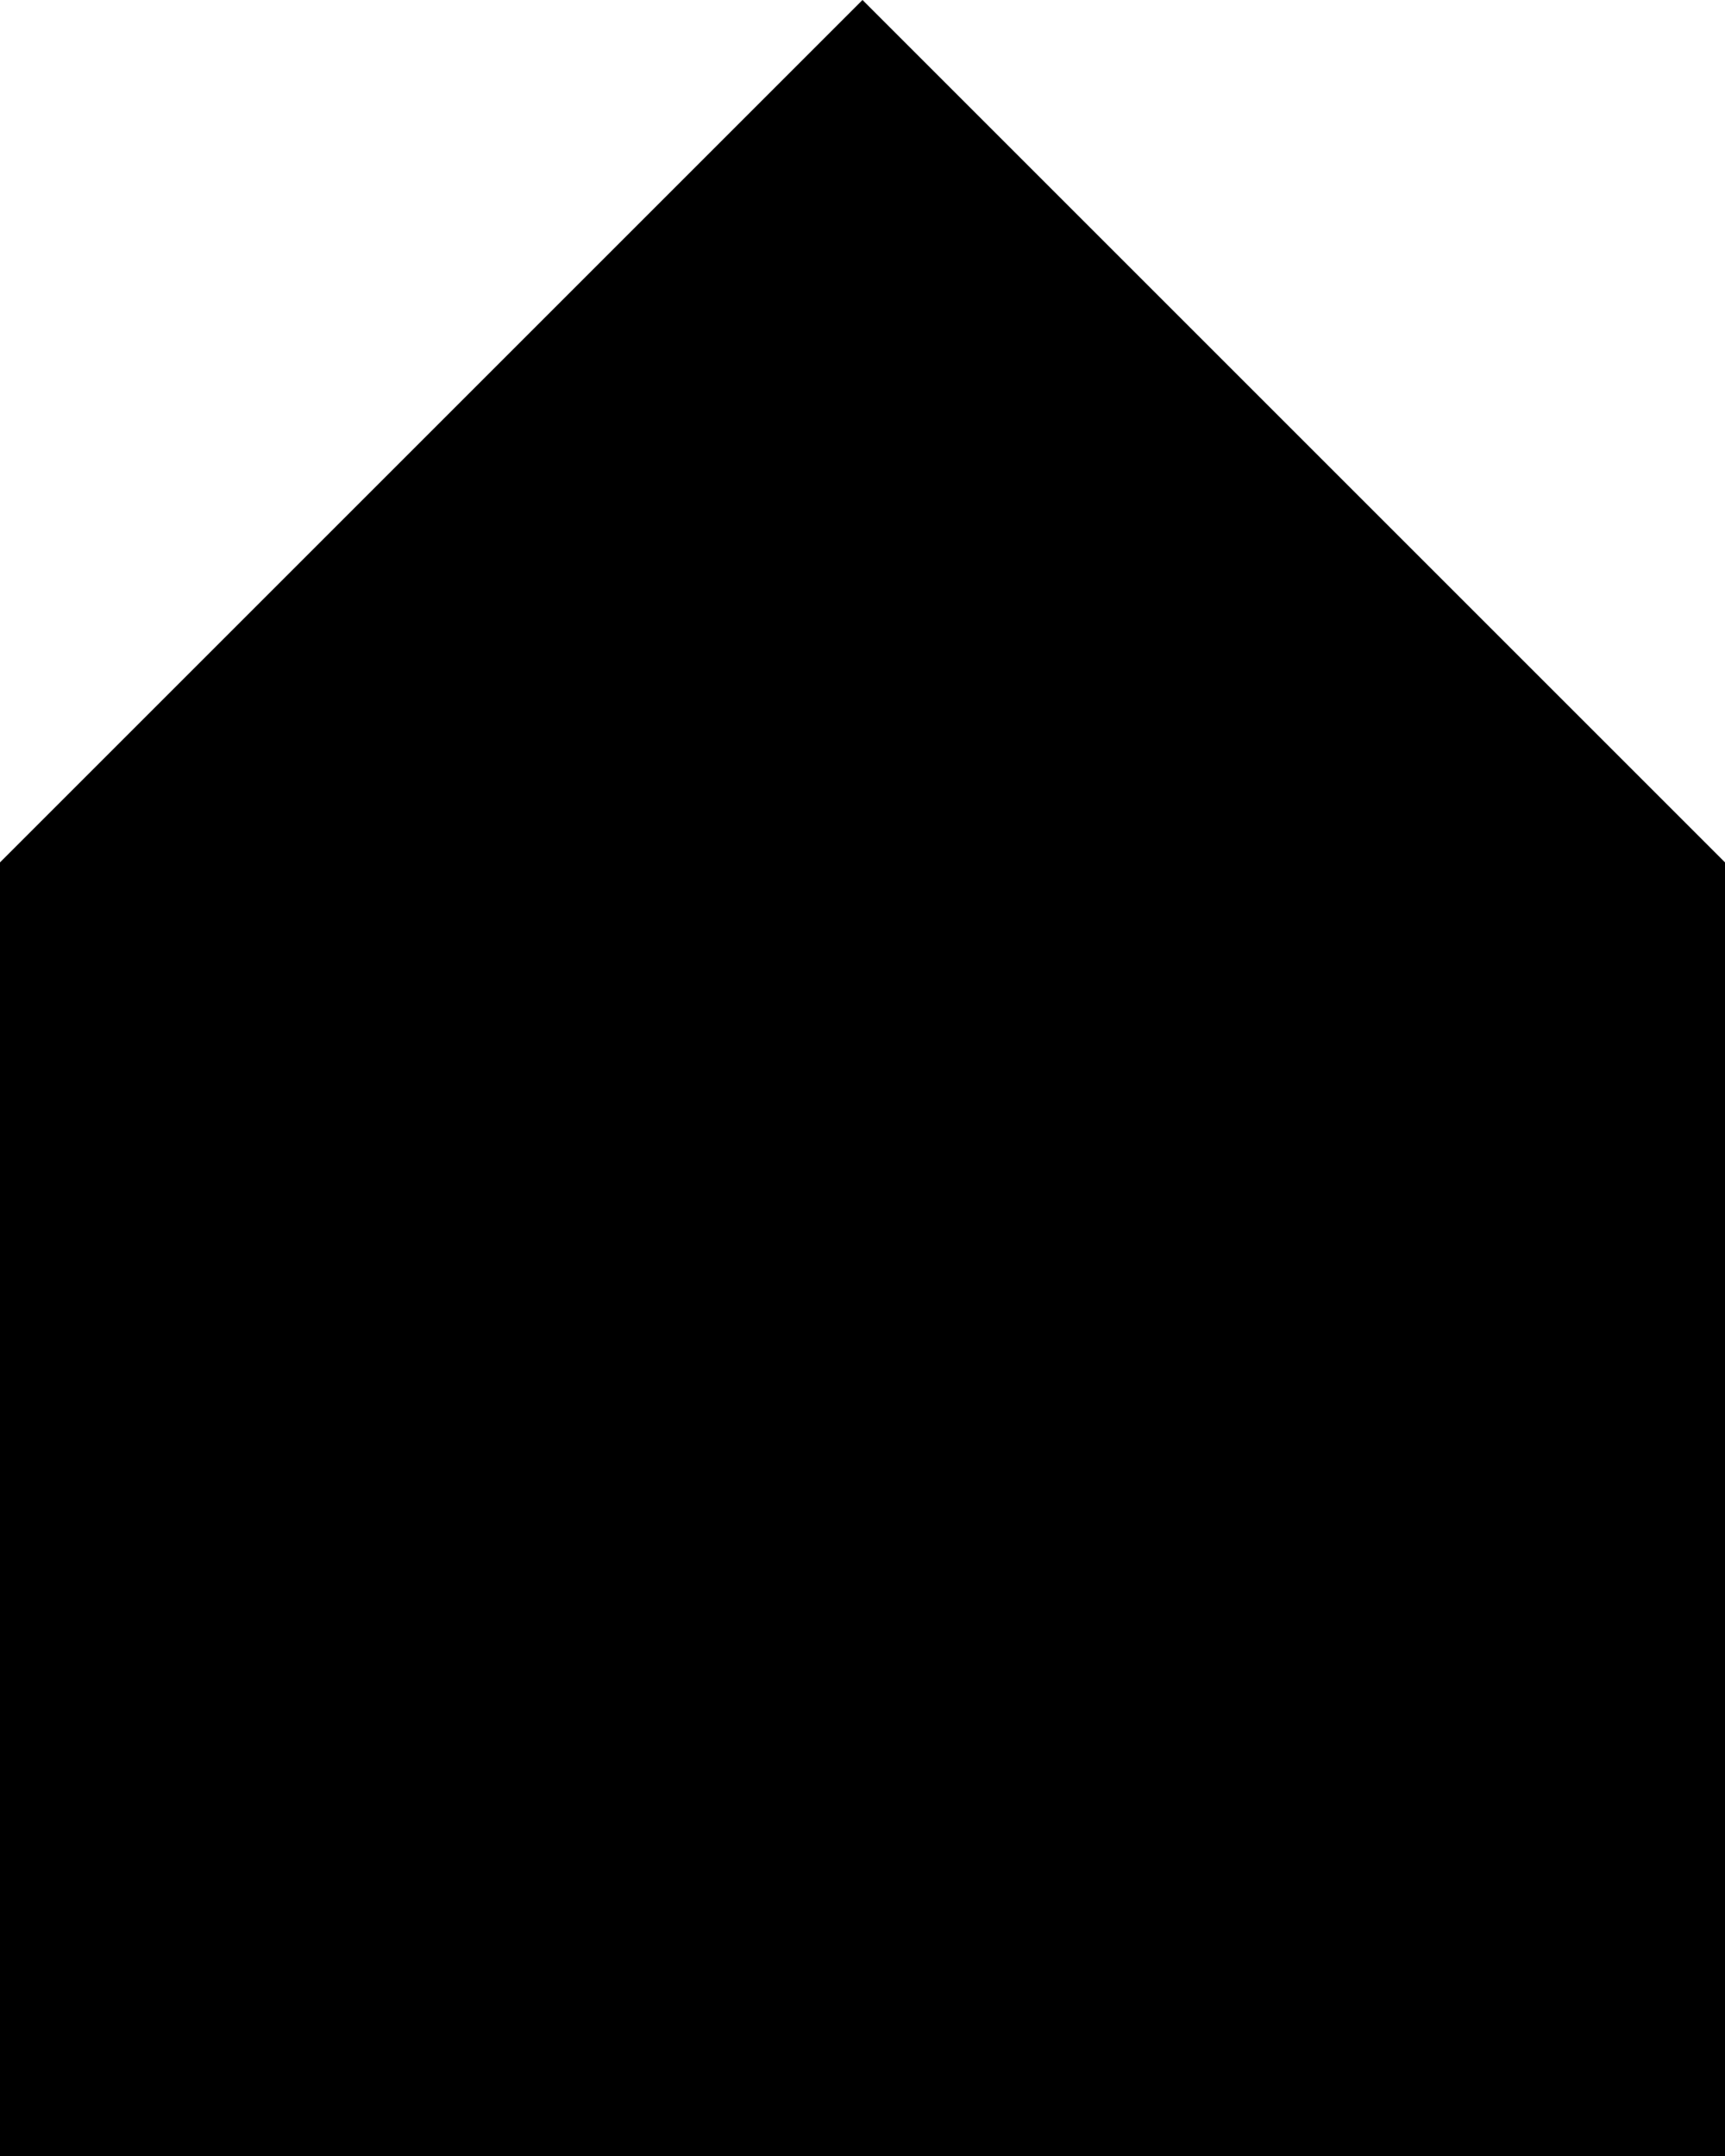 <?xml version="1.0" encoding="UTF-8" standalone="no"?>
<!-- Created with Inkscape (http://www.inkscape.org/) -->

<svg
   width="4mm"
   height="5mm"
   viewBox="0 0 4 5"
   version="1.1"
   id="svg72631"
   inkscape:version="1.2.2 (b0a8486541, 2022-12-01)"
   sodipodi:docname="home_button.svg"
   inkscape:export-filename="home_button.png"
   inkscape:export-xdpi="162.56001"
   inkscape:export-ydpi="162.56001"
   xmlns:inkscape="http://www.inkscape.org/namespaces/inkscape"
   xmlns:sodipodi="http://sodipodi.sourceforge.net/DTD/sodipodi-0.dtd"
   xmlns="http://www.w3.org/2000/svg"
   xmlns:svg="http://www.w3.org/2000/svg">
  <sodipodi:namedview
     id="namedview72633"
     pagecolor="#505050"
     bordercolor="#eeeeee"
     borderopacity="1"
     inkscape:showpageshadow="0"
     inkscape:pageopacity="0"
     inkscape:pagecheckerboard="0"
     inkscape:deskcolor="#505050"
     inkscape:document-units="mm"
     showgrid="true"
     inkscape:zoom="28.507296"
     inkscape:cx="2.087185"
     inkscape:cy="9.1029329"
     inkscape:window-width="2560"
     inkscape:window-height="1390"
     inkscape:window-x="1920"
     inkscape:window-y="26"
     inkscape:window-maximized="1"
     inkscape:current-layer="layer1">
    <inkscape:grid
       type="xygrid"
       id="grid72752"
       units="mm"
       spacingx="0.5"
       spacingy="0.5"
       originx="-1.5"
       originy="-6.1671369e-08" />
  </sodipodi:namedview>
  <defs
     id="defs72628" />
  <g
     inkscape:label="Layer 1"
     inkscape:groupmode="layer"
     id="layer1"
     transform="translate(4)">
    <path
       style="fill:#000000;fill-opacity:1;stroke:none;stroke-width:0.265px;stroke-linecap:butt;stroke-linejoin:miter;stroke-opacity:1"
       d="M 1.9e-7,5 1.8e-7,2 -2,3.1671361e-8 -4,2 v 3 z"
       id="path74647"
       sodipodi:nodetypes="cccccc" />
  </g>
</svg>
